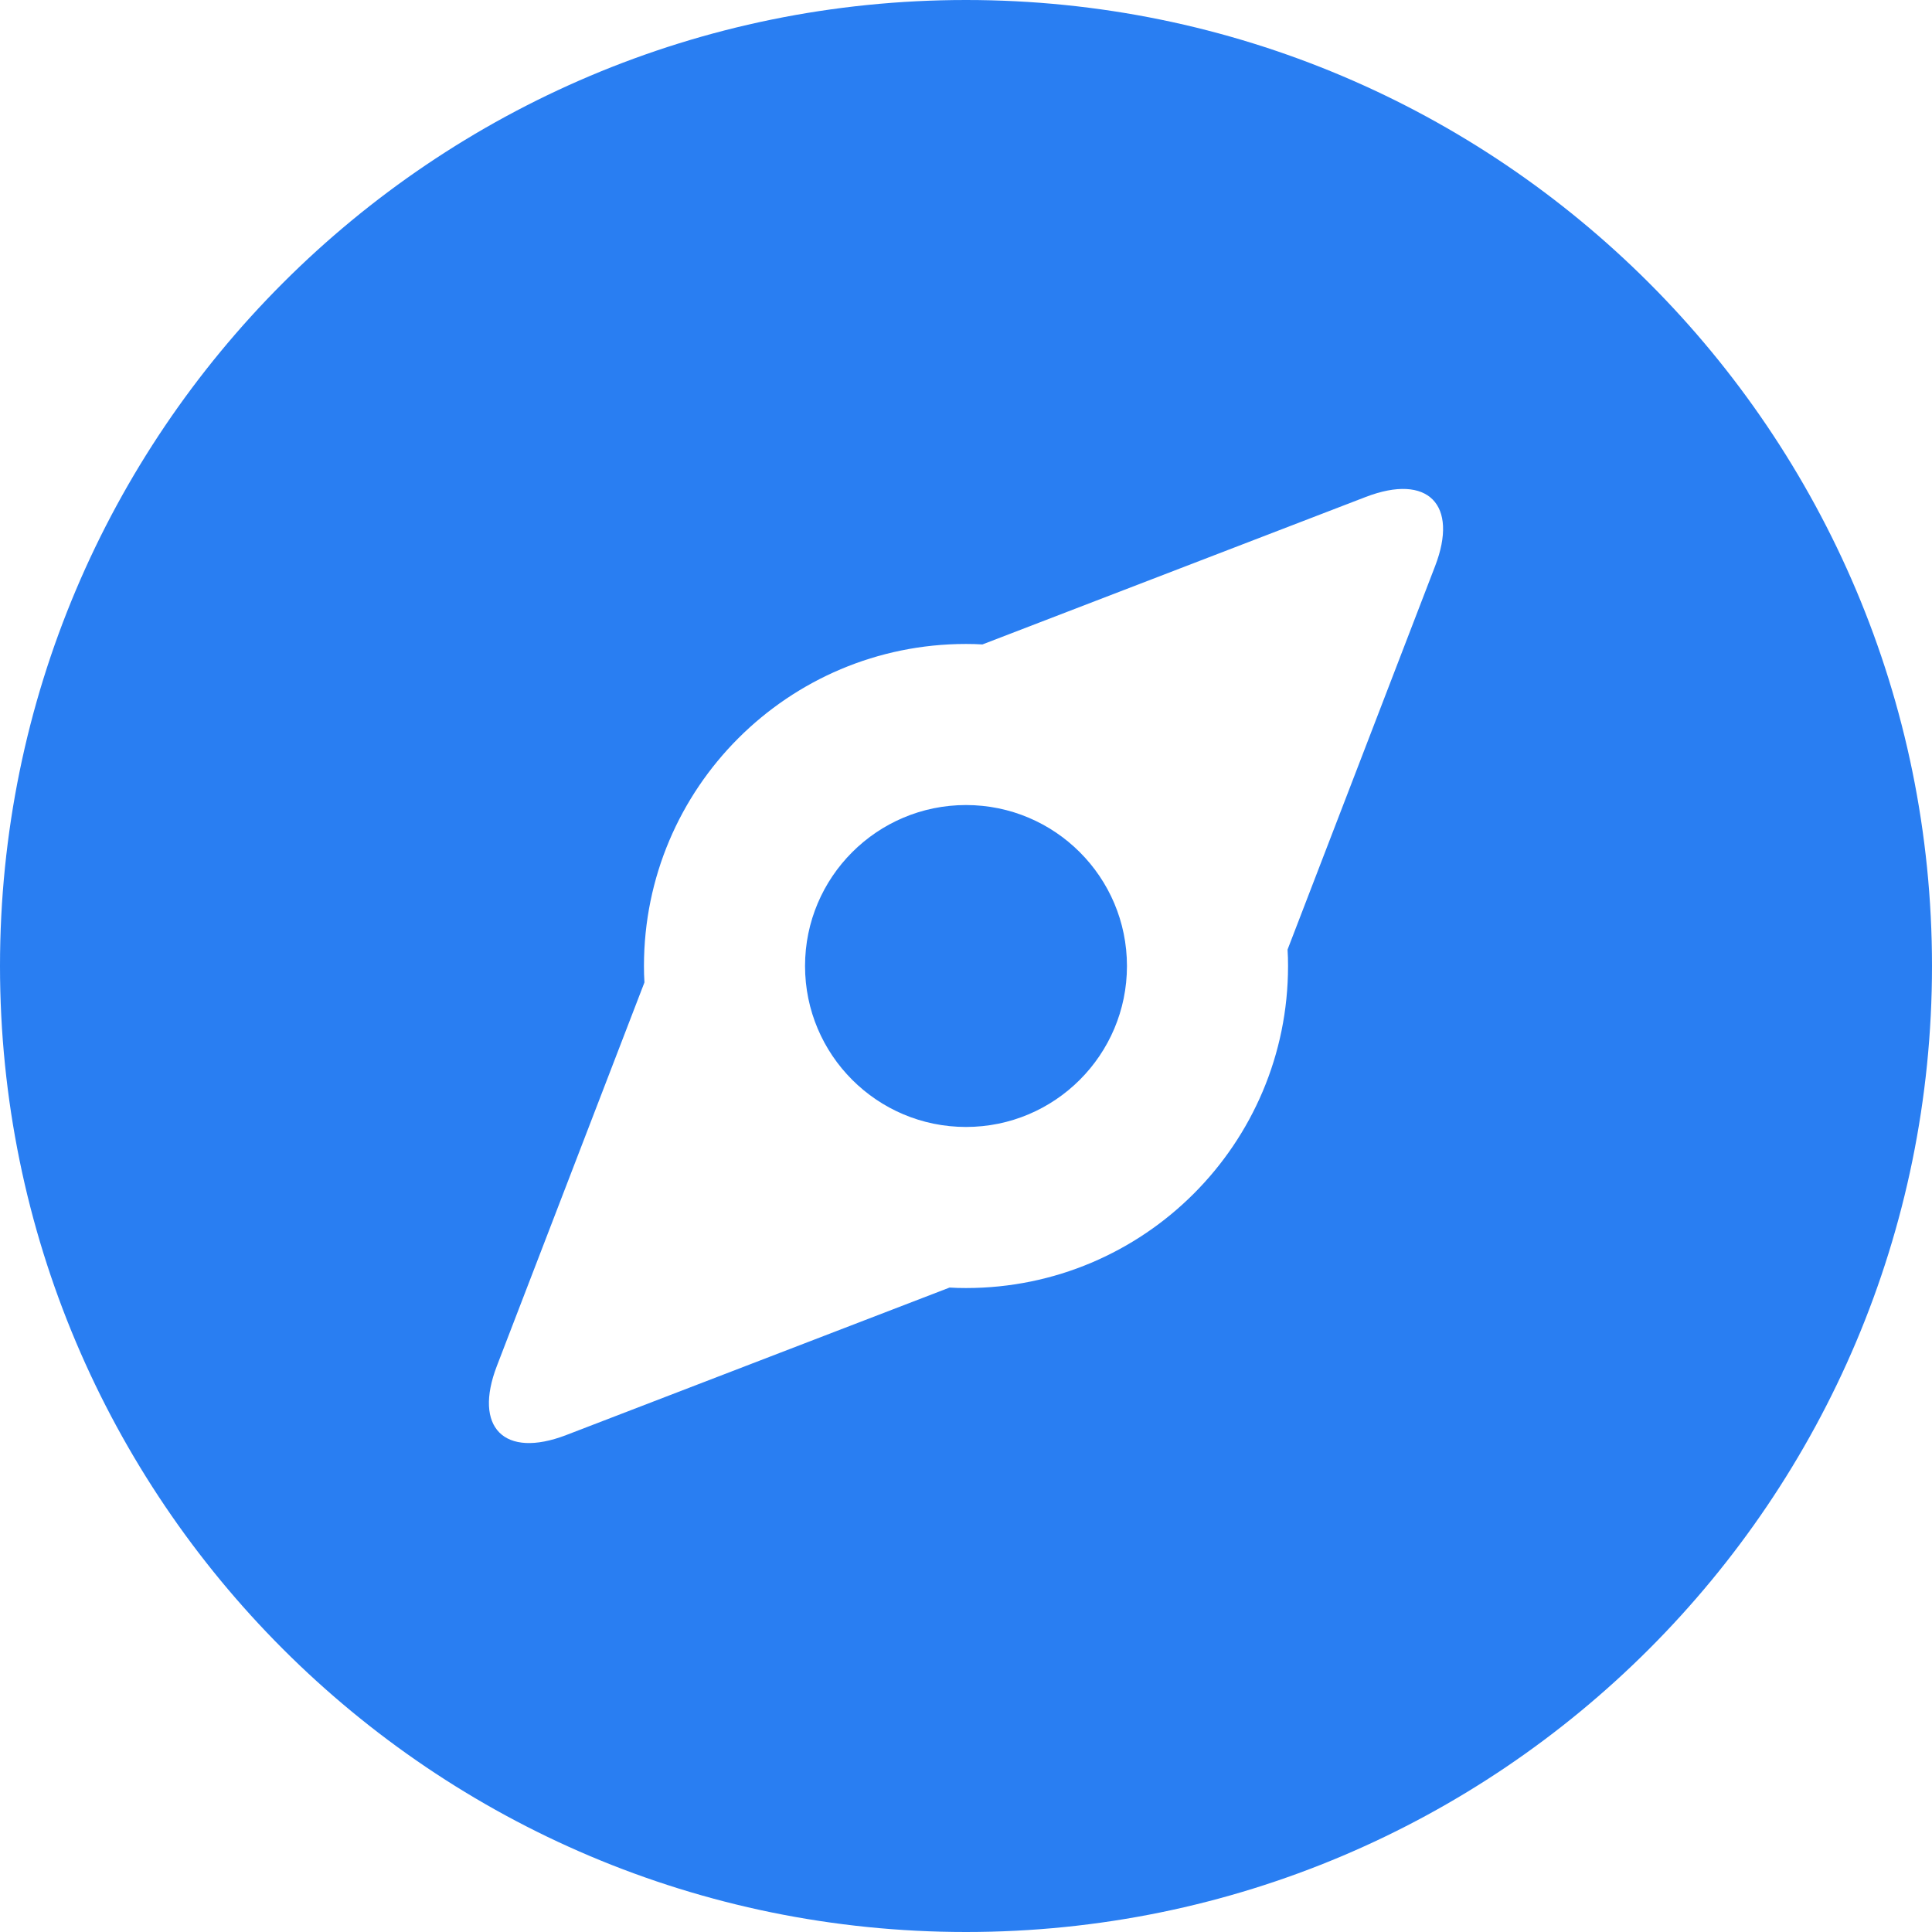<svg xmlns="http://www.w3.org/2000/svg" width="16" height="16" viewBox="0 0 16 16">
  <g fill="none" fill-rule="evenodd" transform="translate(-384 -192)">
    <path fill="#297EF2" d="M391.864,202.663 C391.909,202.666 391.954,202.667 392,202.667 C393.473,202.667 394.667,201.473 394.667,200 C394.667,199.954 394.666,199.909 394.663,199.864 L395.885,196.688 C396.081,196.179 395.826,195.918 395.312,196.115 L392.136,197.337 C392.091,197.334 392.046,197.333 392,197.333 C390.527,197.333 389.333,198.527 389.333,200 C389.333,200.046 389.334,200.091 389.337,200.136 L388.115,203.312 C387.919,203.821 388.174,204.082 388.688,203.885 L391.864,202.663 Z M392,208 C387.582,208 384,204.418 384,200 C384,195.582 387.582,192 392,192 C396.418,192 400,195.582 400,200 C400,204.418 396.418,208 392,208 Z M392,201.333 C391.264,201.333 390.667,200.736 390.667,200 C390.667,199.264 391.264,198.667 392,198.667 C392.736,198.667 393.333,199.264 393.333,200 C393.333,200.736 392.736,201.333 392,201.333 Z"/>
  </g>
</svg>
